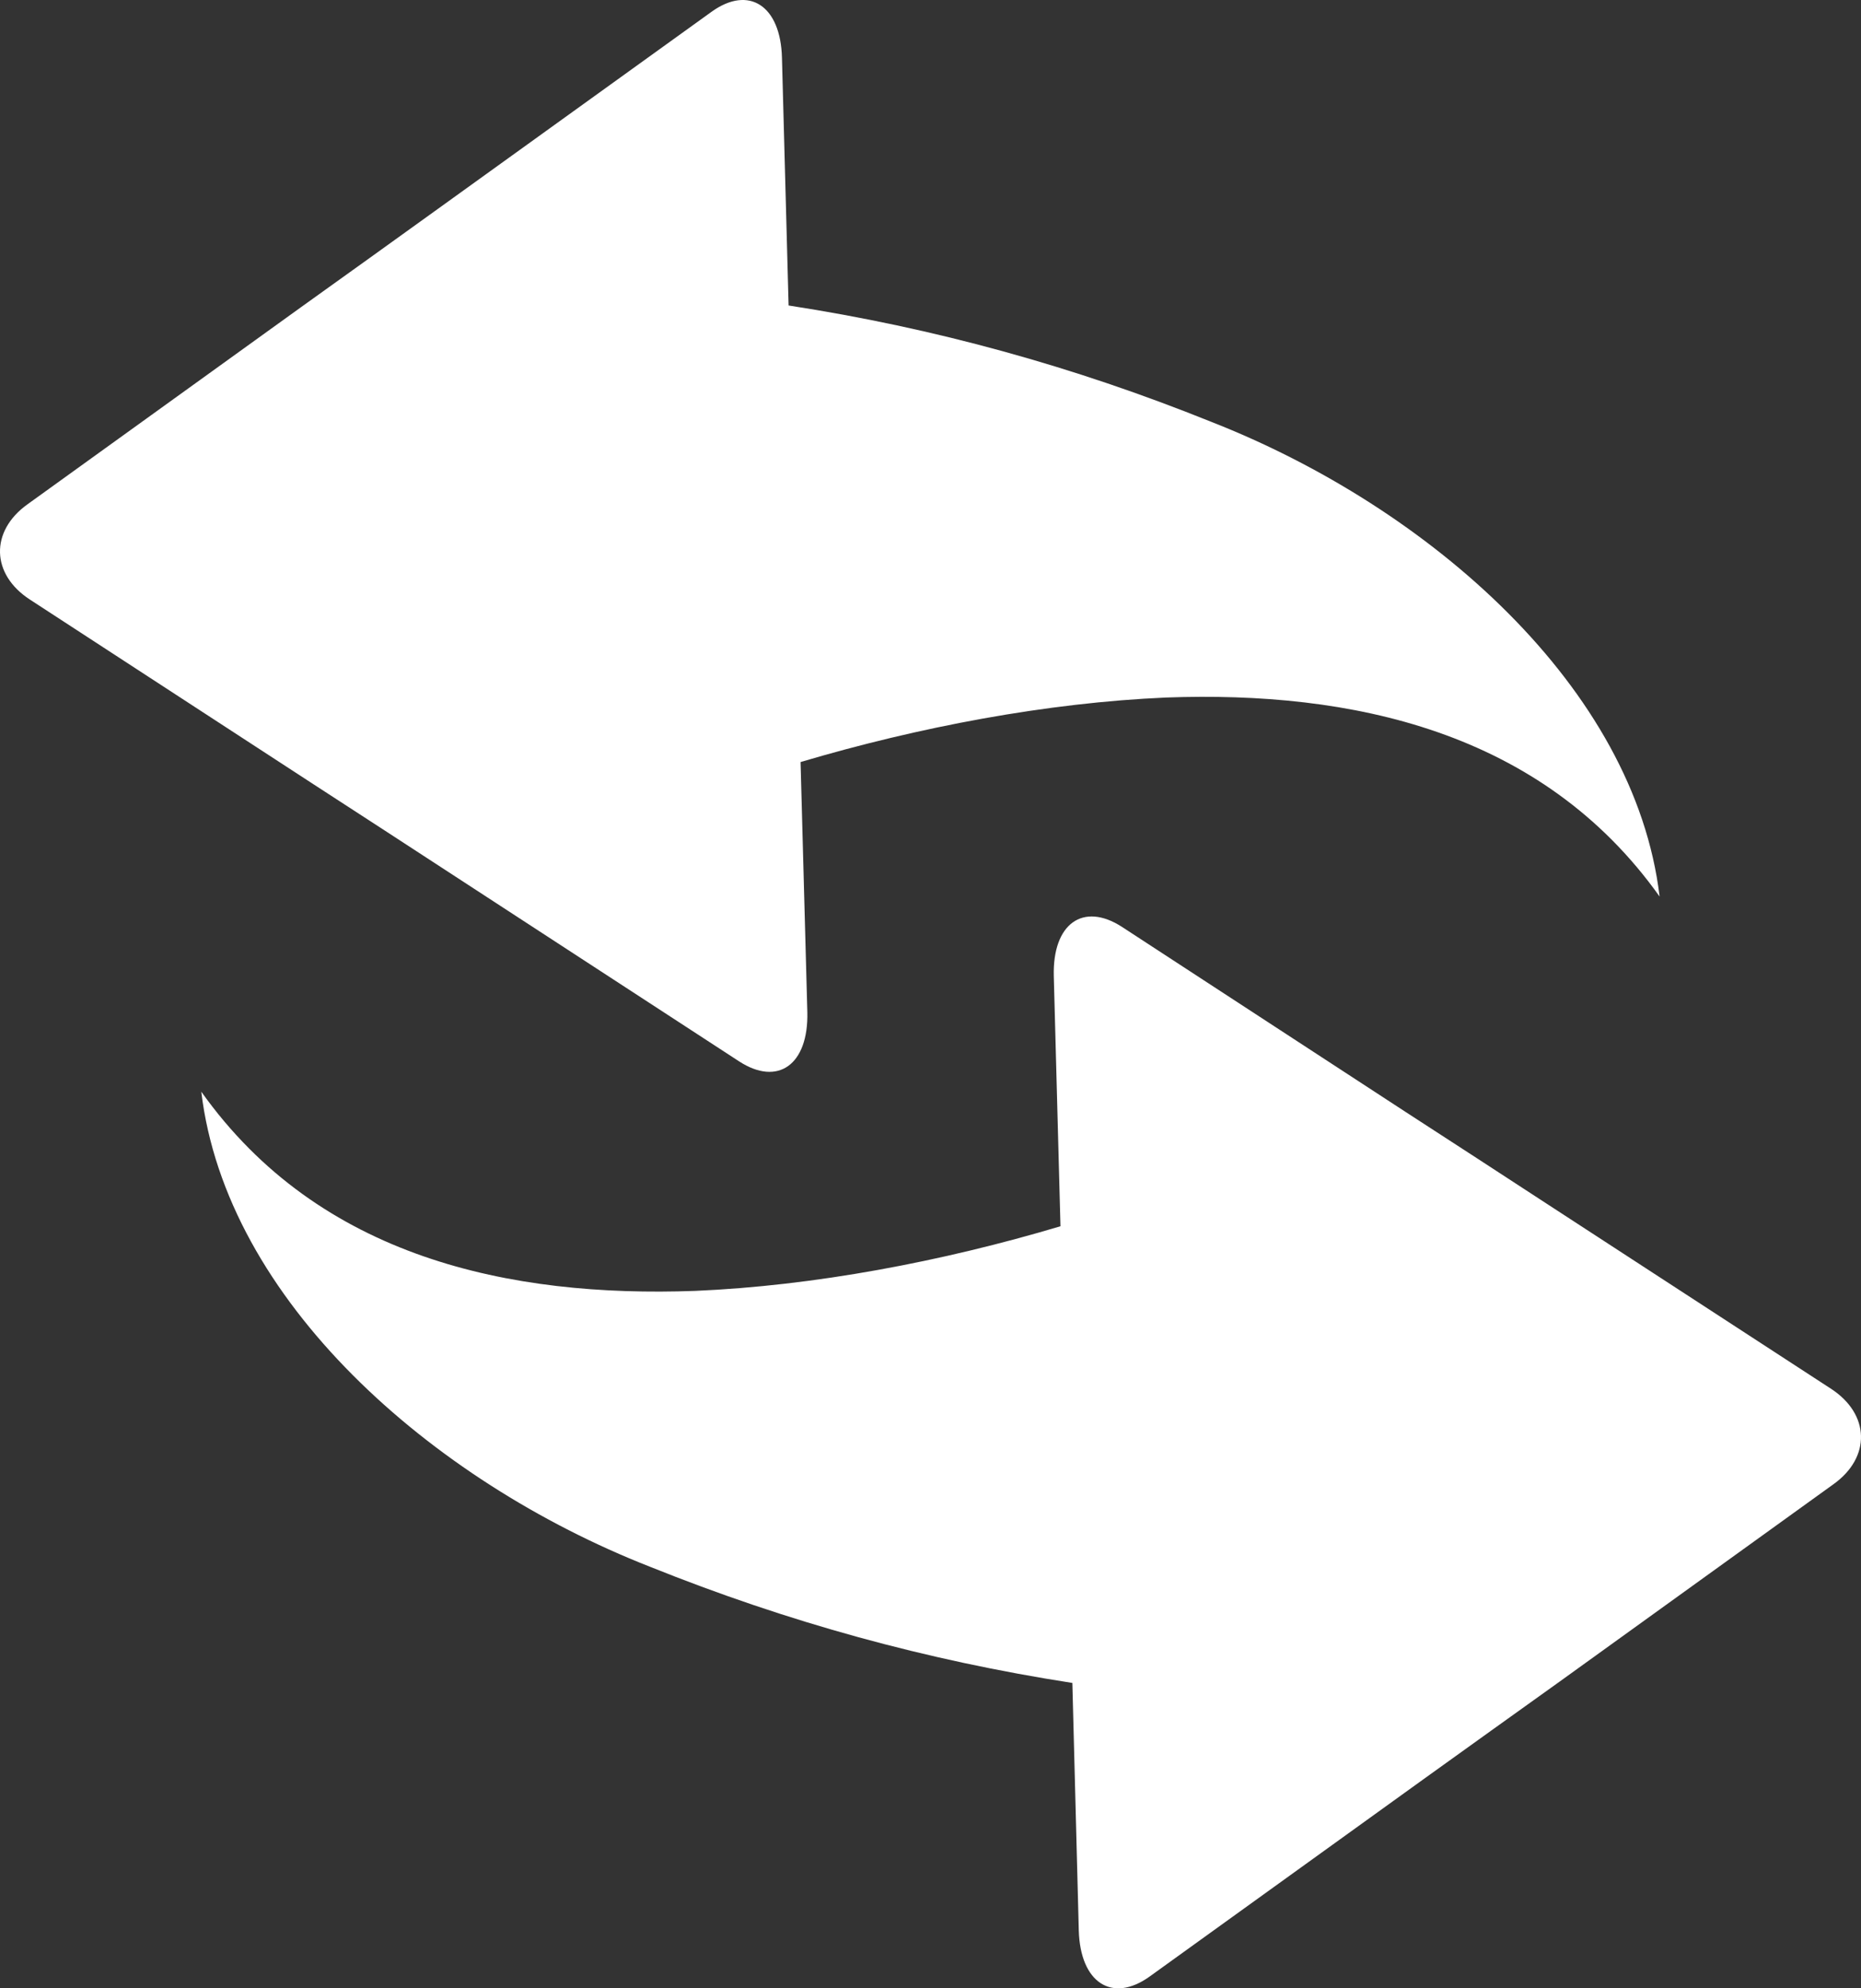 <?xml version="1.0" standalone="no"?><!-- Generator: Adobe Fireworks CS5.1, Export SVG Extension by Aaron Beall (http://fireworks.abeall.com) . Version: 0.6.1  --><!DOCTYPE svg PUBLIC "-//W3C//DTD SVG 1.1//EN" "http://www.w3.org/Graphics/SVG/1.1/DTD/svg11.dtd"><svg id="Untitled-Page%201" viewBox="0 0 44 47" style="background-color:#ffffff00" version="1.1"	xmlns="http://www.w3.org/2000/svg" xmlns:xlink="http://www.w3.org/1999/xlink" xml:space="preserve"	x="0px" y="0px" width="44px" height="47px"><rect x="0" y="0" width="44" height="47" fill="#333333" stroke="none"/>	<path d="M 10.763 20.717 L 17.476 25.089 C 18.392 25.684 19.118 25.169 19.088 23.925 L 18.928 18.013 C 21.724 17.184 24.75 16.61 27.572 16.488 C 31.933 16.329 36.443 17.265 39.238 21.192 C 38.653 16.272 33.824 12.004 28.635 9.97 C 25.374 8.658 22.101 7.755 18.645 7.221 L 18.488 1.367 C 18.458 0.134 17.707 -0.359 16.821 0.28 L 10.347 4.942 C 9.463 5.58 8.01 6.622 7.123 7.257 L 0.647 11.923 C -0.237 12.558 -0.214 13.575 0.708 14.173 L 7.416 18.541 C 8.341 19.14 9.847 20.119 10.763 20.717 ZM 43.295 32.83 L 36.583 28.462 C 35.664 27.86 34.156 26.883 33.236 26.286 L 26.526 21.909 C 25.608 21.316 24.882 21.833 24.915 23.074 L 25.073 28.986 C 22.278 29.82 19.252 30.394 16.43 30.514 C 12.07 30.672 7.556 29.74 4.759 25.805 C 5.346 30.725 10.178 34.998 15.364 37.033 C 18.627 38.344 21.899 39.245 25.354 39.781 L 25.506 45.632 C 25.541 46.868 26.294 47.357 27.181 46.721 L 33.654 42.058 C 34.54 41.422 35.99 40.381 36.882 39.744 L 43.35 35.083 C 44.24 34.446 44.211 33.429 43.295 32.83 Z" fill="#ffffff"/></svg>